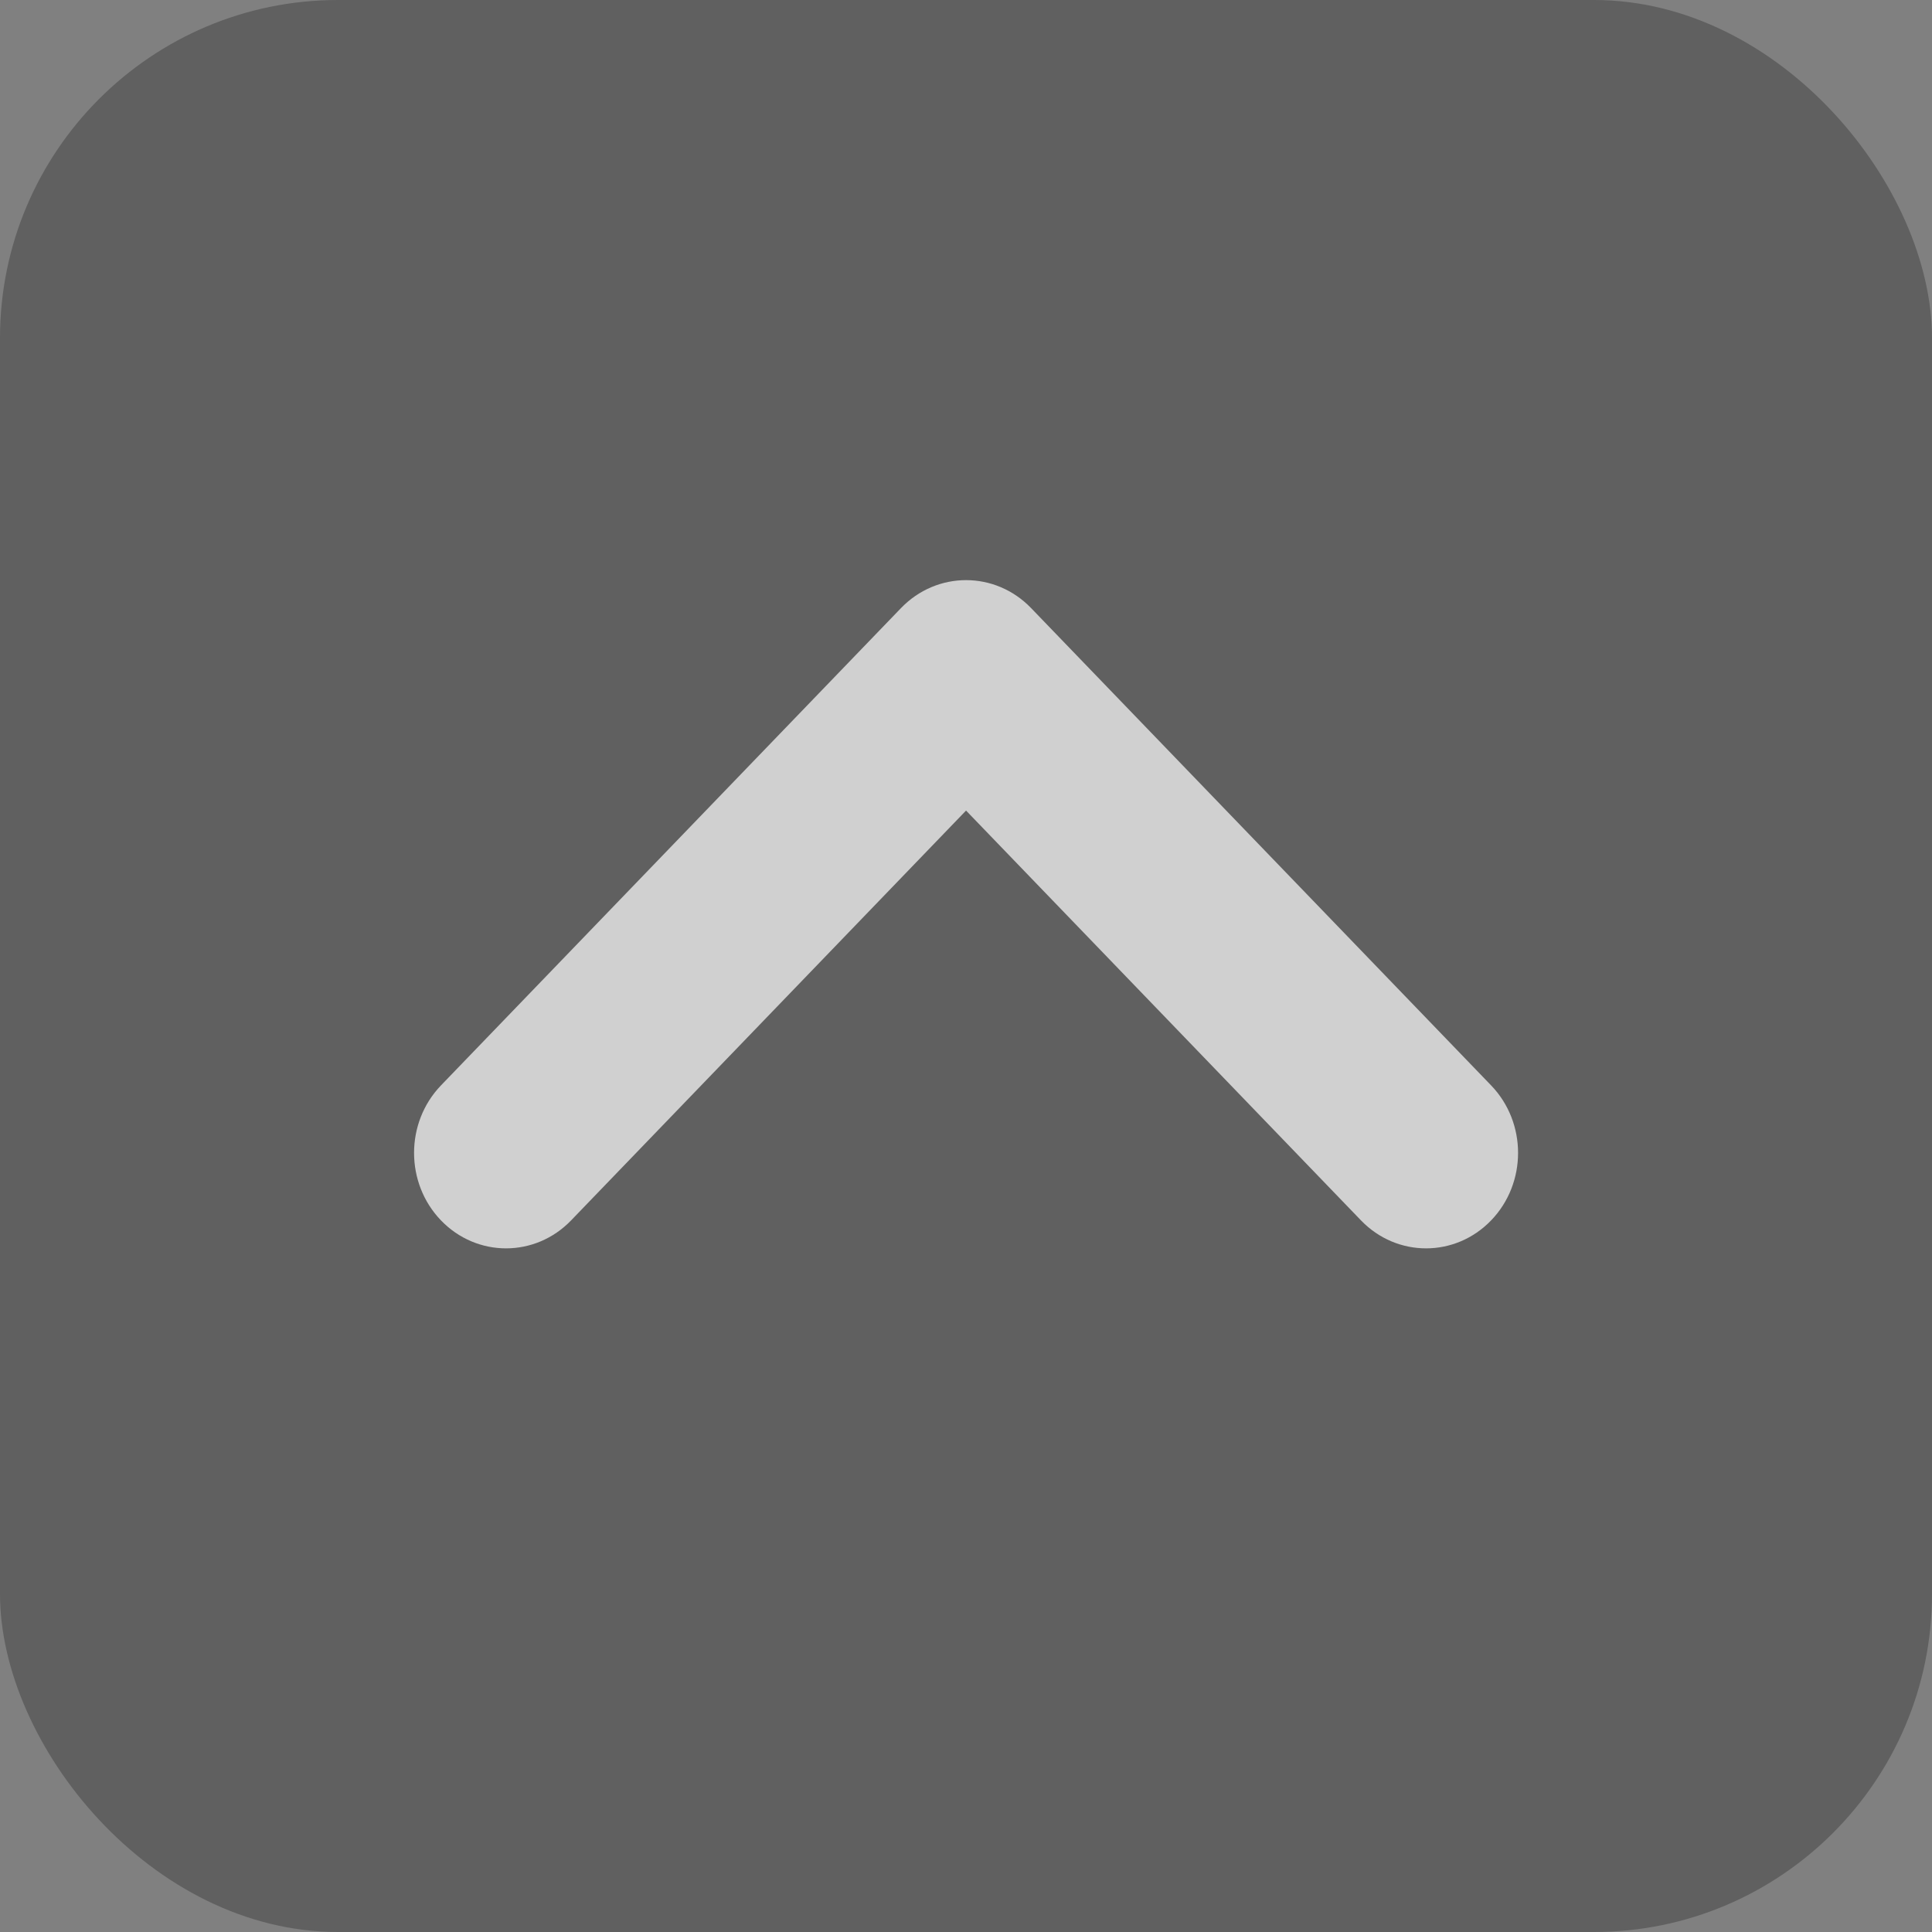 <svg width="40" height="40" viewBox="0 0 40 40" fill="none" xmlns="http://www.w3.org/2000/svg">
<rect x="0" y="0" width="40" height="40" fill="#808080" stroke="none"/>
<rect width="40" height="40" rx="7" fill="black" fill-opacity="0.25"/>
<path d="M30.872 22.472C31.616 23.244 31.616 24.495 30.872 25.267C30.128 26.039 28.922 26.039 28.178 25.267L20.001 16.782L11.824 25.267C11.08 26.039 9.874 26.039 9.13 25.267C8.387 24.495 8.387 23.244 9.13 22.472L18.654 12.59C19.398 11.818 20.604 11.818 21.348 12.59L30.872 22.472Z" fill="white" fill-opacity="0.7"/>
</svg>
